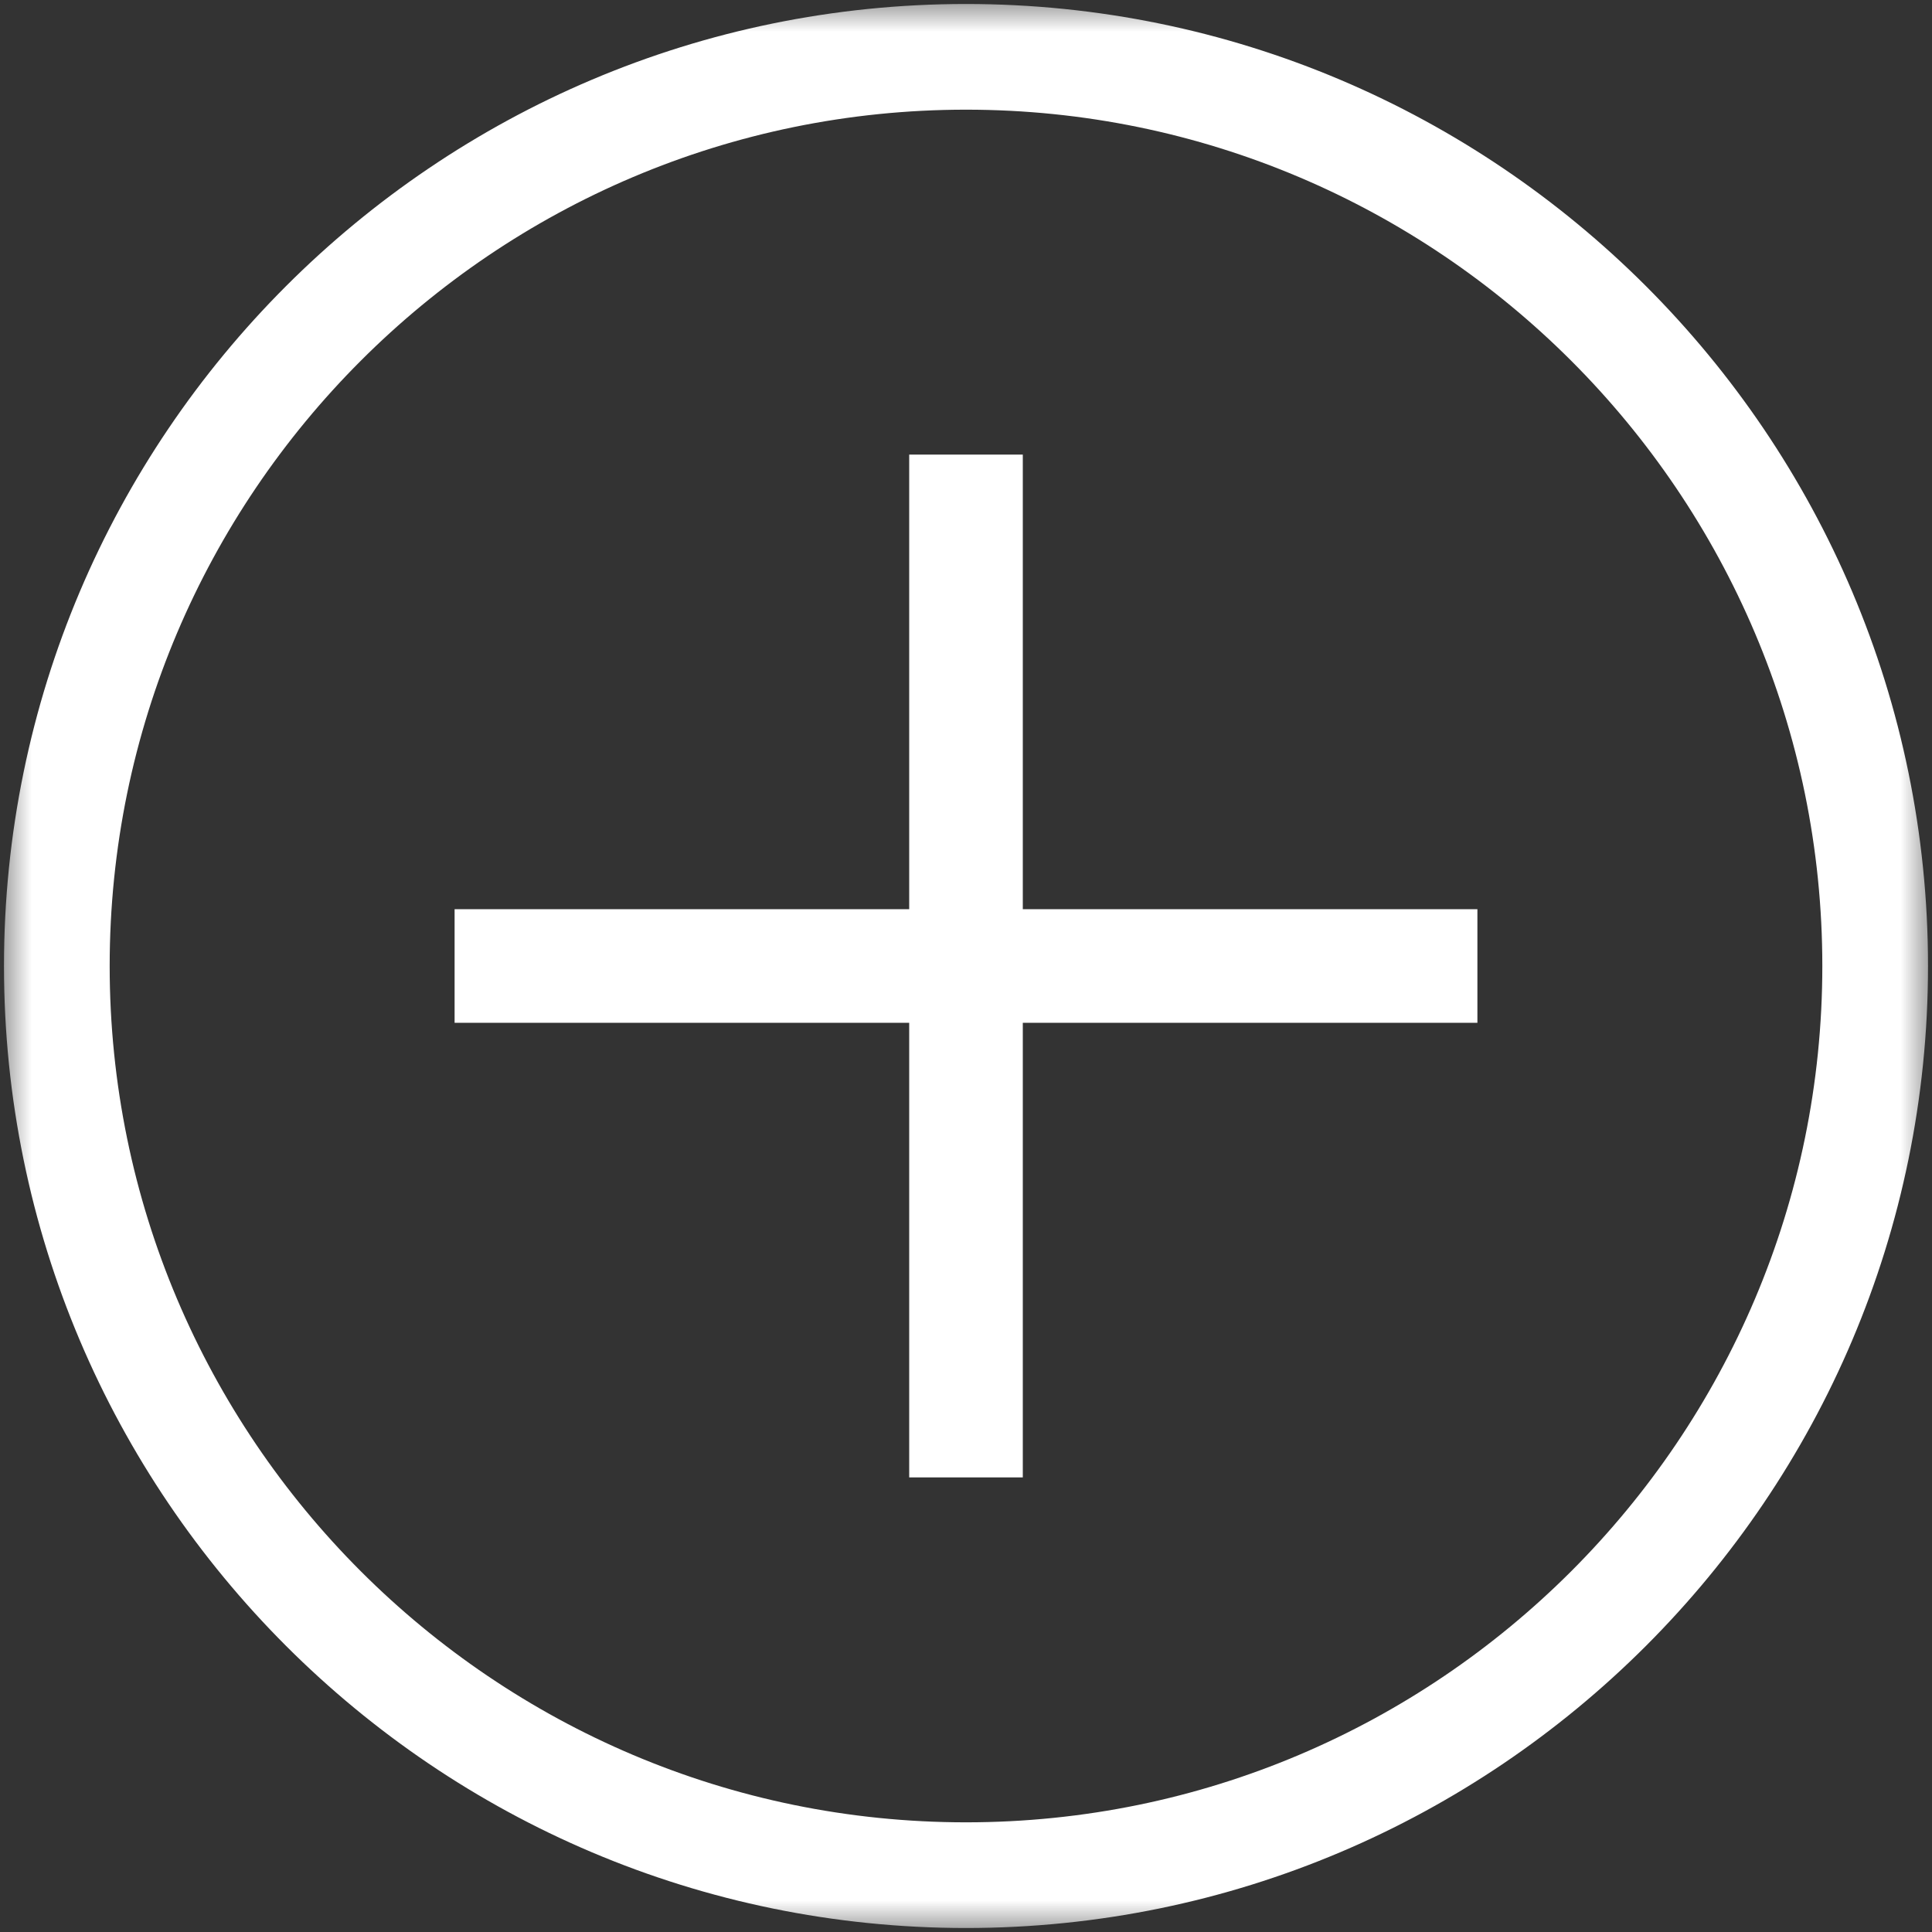 <?xml version="1.0" encoding="UTF-8"?>
<svg width="15px" height="15px" viewBox="0 0 30 30" version="1.1" xmlns="http://www.w3.org/2000/svg" xmlns:xlink="http://www.w3.org/1999/xlink">
    <rect x="0" y="0" width="30" height="30" fill="#333333" stroke="none"/>
    <!-- Generator: Sketch 56.3 (81716) - https://sketch.com -->
    <title>plus</title>
    <desc>Created with Sketch.</desc>
    <defs>
        <rect id="path-1" x="0" y="0" width="30" height="30"></rect>
    </defs>
    <g id="dashboard3.0" stroke="none" stroke-width="1" fill="none" fill-rule="evenodd">
        <g id="Dashboard-Shell---Products" transform="translate(-1786, -680)">
            <g id="Products" transform="translate(391, 74)">
                <g id="addproductButton-Copy" transform="translate(1361, 588)">
                    <g id="Fill-38-+-Fill-39-+-Fill-40" transform="translate(34, 18)">
                        <mask id="mask-2" fill="white">
                            <use xlink:href="#path-1"></use>
                        </mask>
                        <g id="Background"></g>
                        <path d="M15,29.938 C6.763,29.938 0.062,23.237 0.062,15 C0.062,6.763 6.763,0.062 15,0.062 C23.237,0.062 29.938,6.763 29.938,15 C29.938,23.237 23.237,29.938 15,29.938 L15,29.938 Z M15,1.703 C7.668,1.703 1.703,7.668 1.703,15 C1.703,22.332 7.668,28.297 15,28.297 C22.332,28.297 28.297,22.332 28.297,15 C28.297,7.668 22.332,1.703 15,1.703 L15,1.703 Z" id="Fill-38" fill="#FFFFFF" fill-rule="evenodd" mask="url(#mask-2)"></path>
                        <polygon id="Fill-39" fill="#FFFFFF" fill-rule="evenodd" mask="url(#mask-2)" points="7.059 14.118 22.941 14.118 22.941 15.882 7.059 15.882"></polygon>
                        <polygon id="Fill-40" fill="#FFFFFF" fill-rule="evenodd" mask="url(#mask-2)" points="14.118 7.059 15.882 7.059 15.882 22.941 14.118 22.941"></polygon>
                    </g>
                </g>
            </g>
        </g>
    </g>
</svg>
